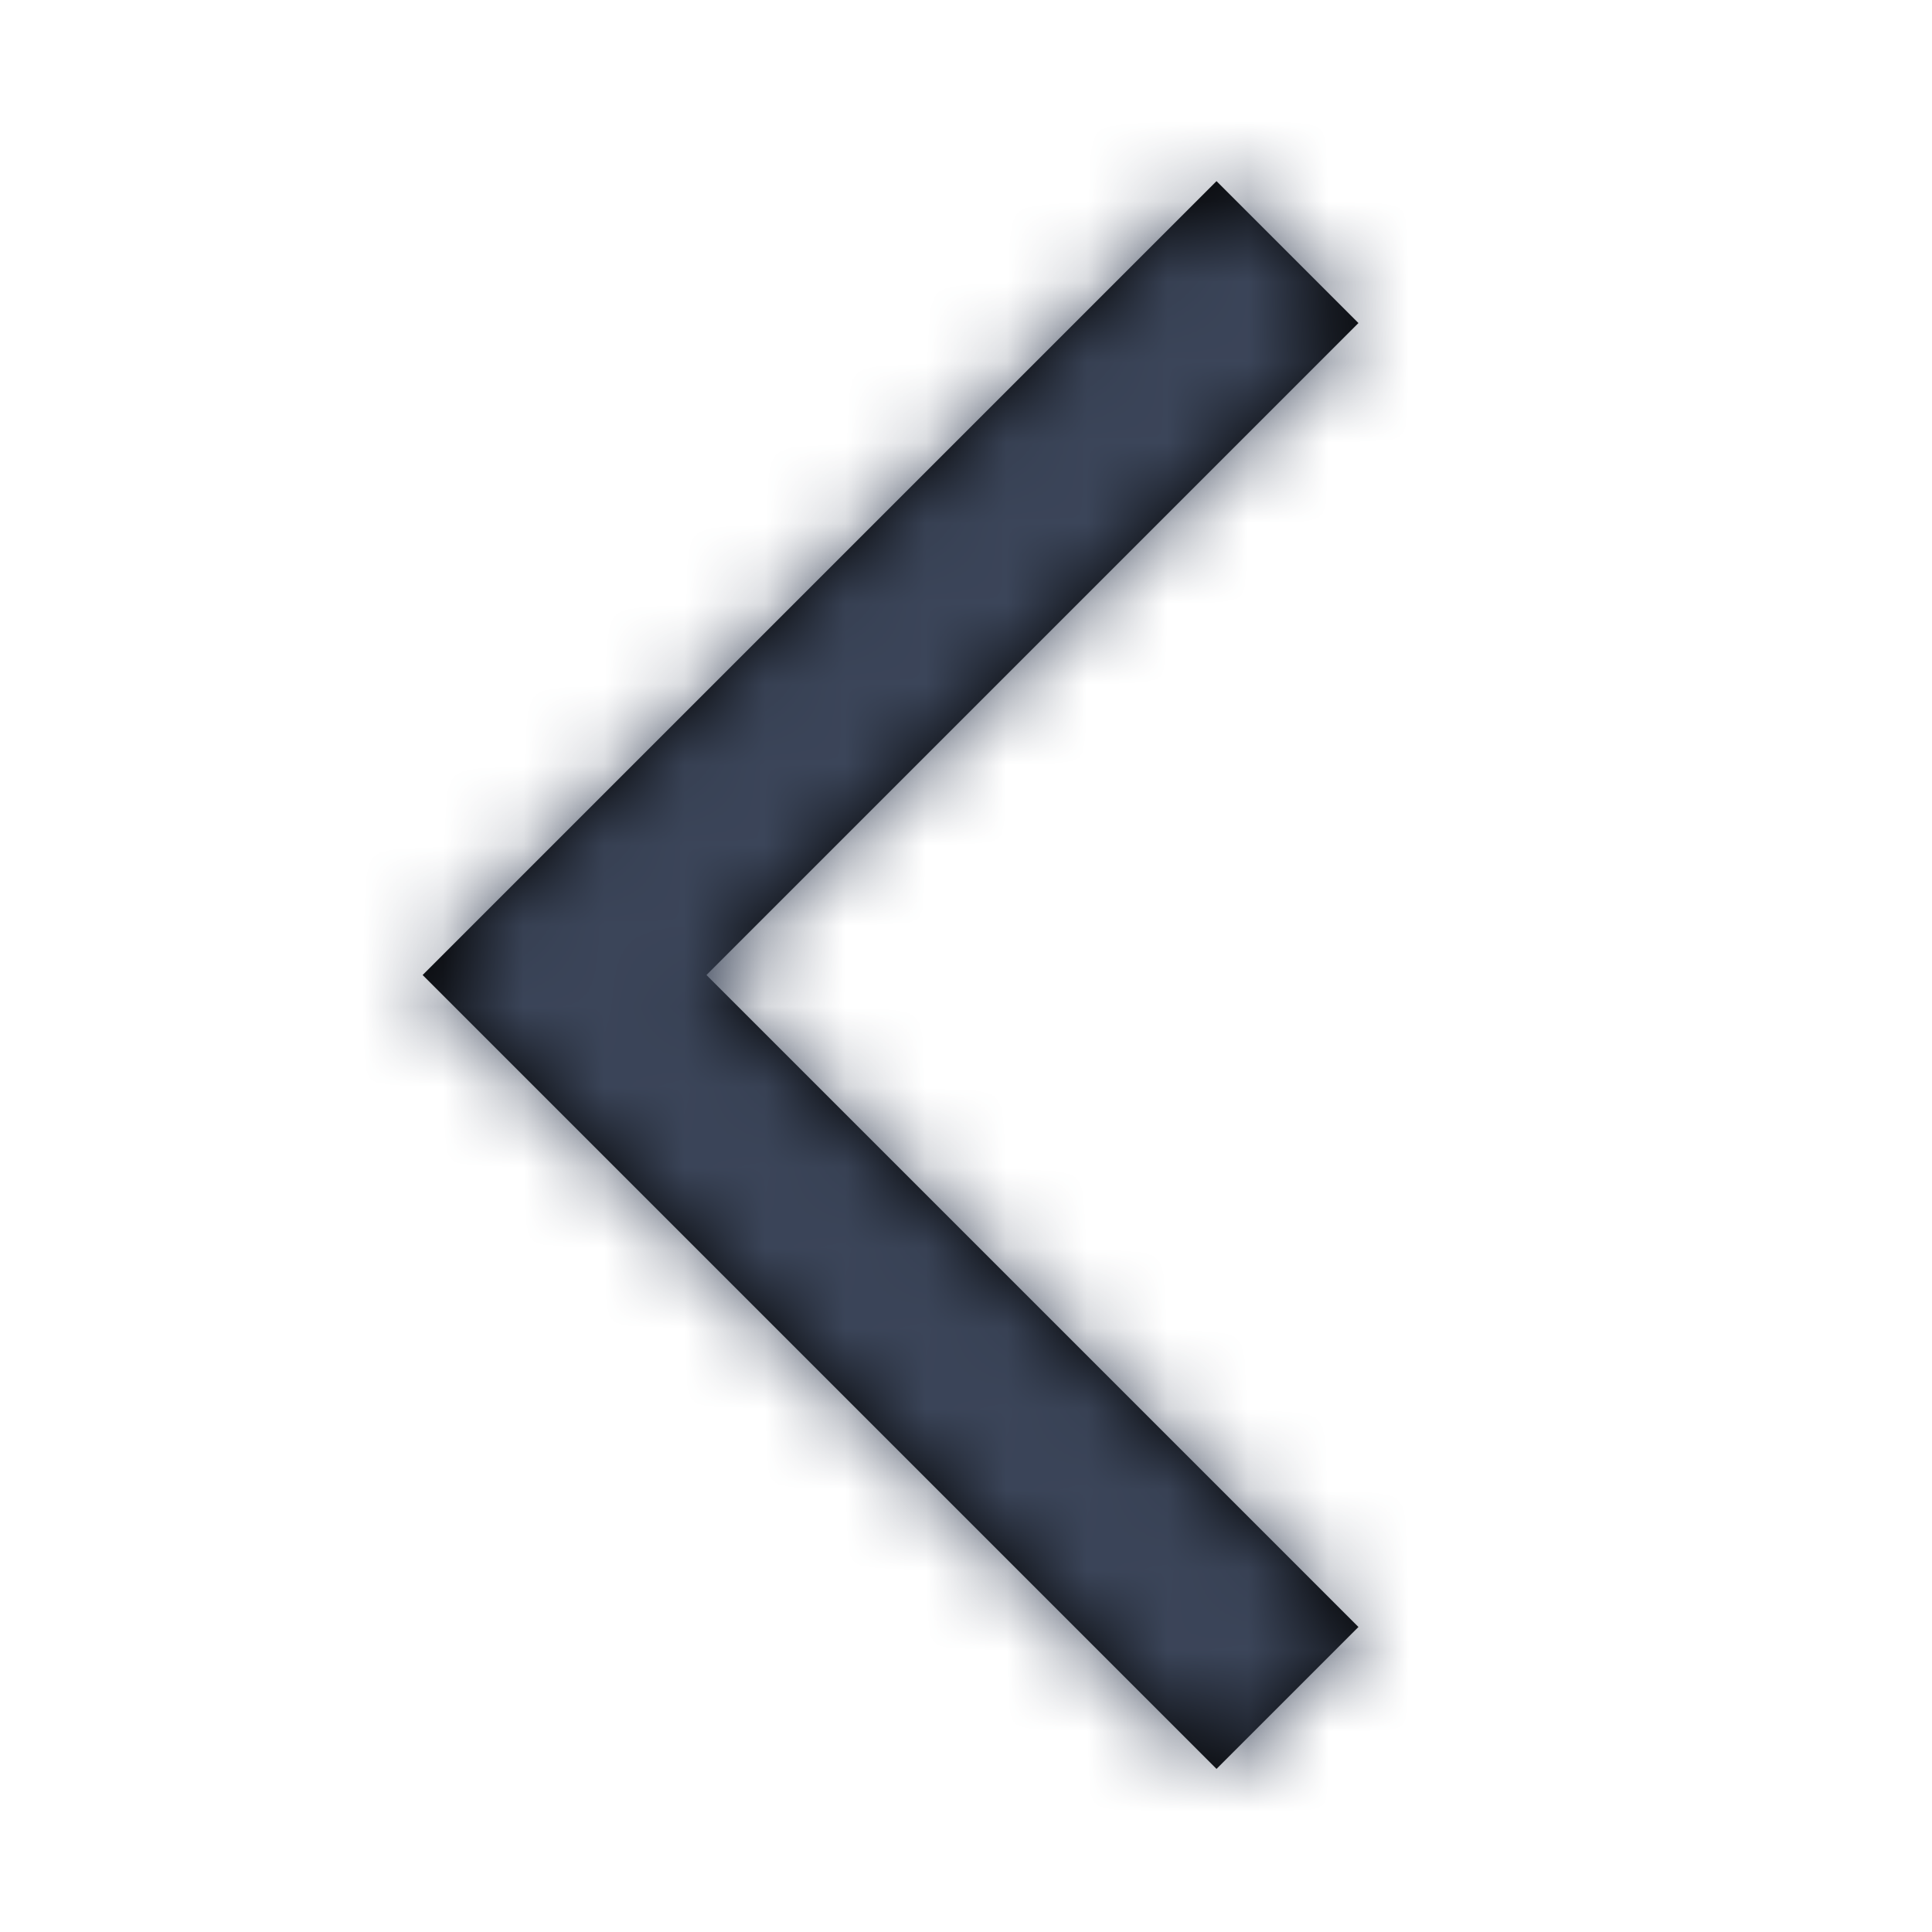 <svg xmlns="http://www.w3.org/2000/svg" xmlns:xlink="http://www.w3.org/1999/xlink" width="24" height="24" viewBox="0 0 24 24">
    <defs>
        <path id="a" d="M16.875 4.013L15.112 2.25 5.25 12.112l9.862 9.862 1.763-1.763-8.099-8.099z"/>
    </defs>
    <g fill="none" fill-rule="evenodd">
        <mask id="b" fill="#fff">
            <use xlink:href="#a"/>
        </mask>
        <use fill="#000" xlink:href="#a"/>
        <g fill="#3B4559" mask="url(#b)">
            <path d="M.25 0h24v24h-24z"/>
        </g>
    </g>
</svg>

